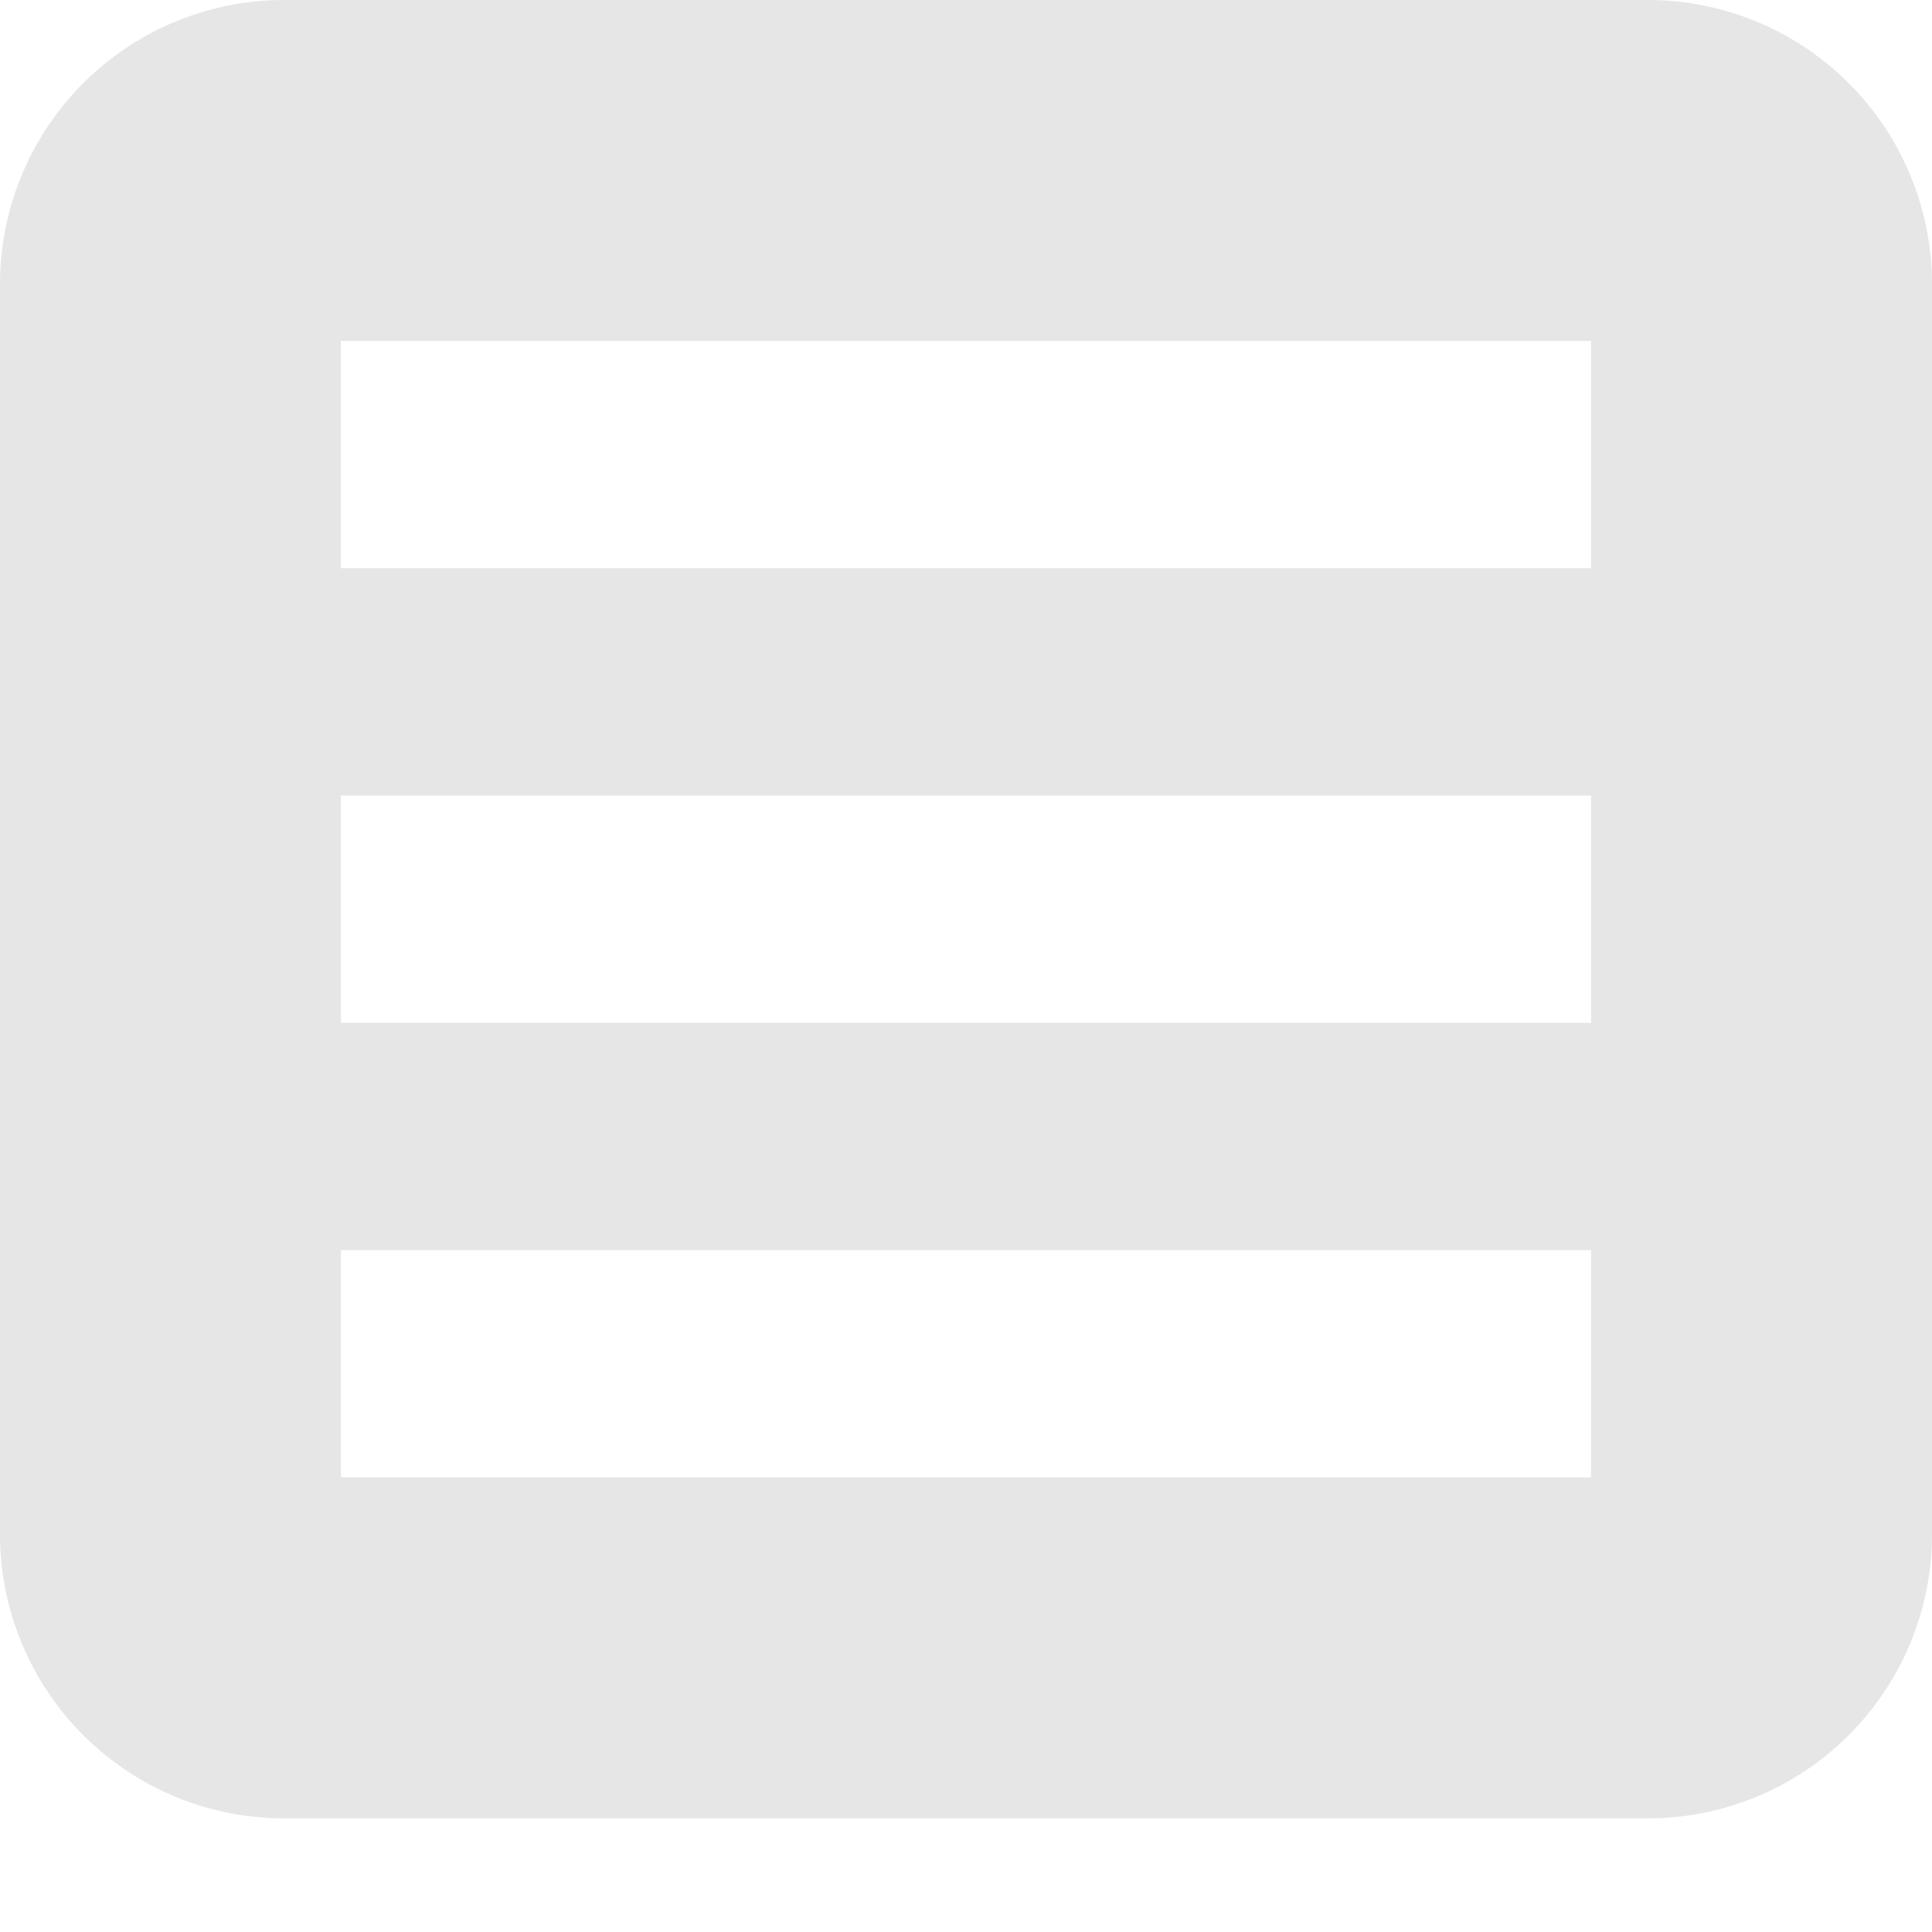 <svg width="150" height="150" viewBox="0 0 17 17">
<path d="M2.5,0
         H14.5
         A2.5,2.5 0 0 1 17,2.5
         V13.5
         A2.5,2.5 0 0 1 14.5,16
         H2.5
         A2.5,2.5 0 0 1 0,13.5
         V2.5
         A2.5,2.5 0 0 1 2.5,0
         Z
         M3,5H14V3H3Z
         M3,9H14V7H3Z
         M3,13H14V11H3Z
         "
      fill="black" stroke="none" opacity="0.1"/>
</svg>
